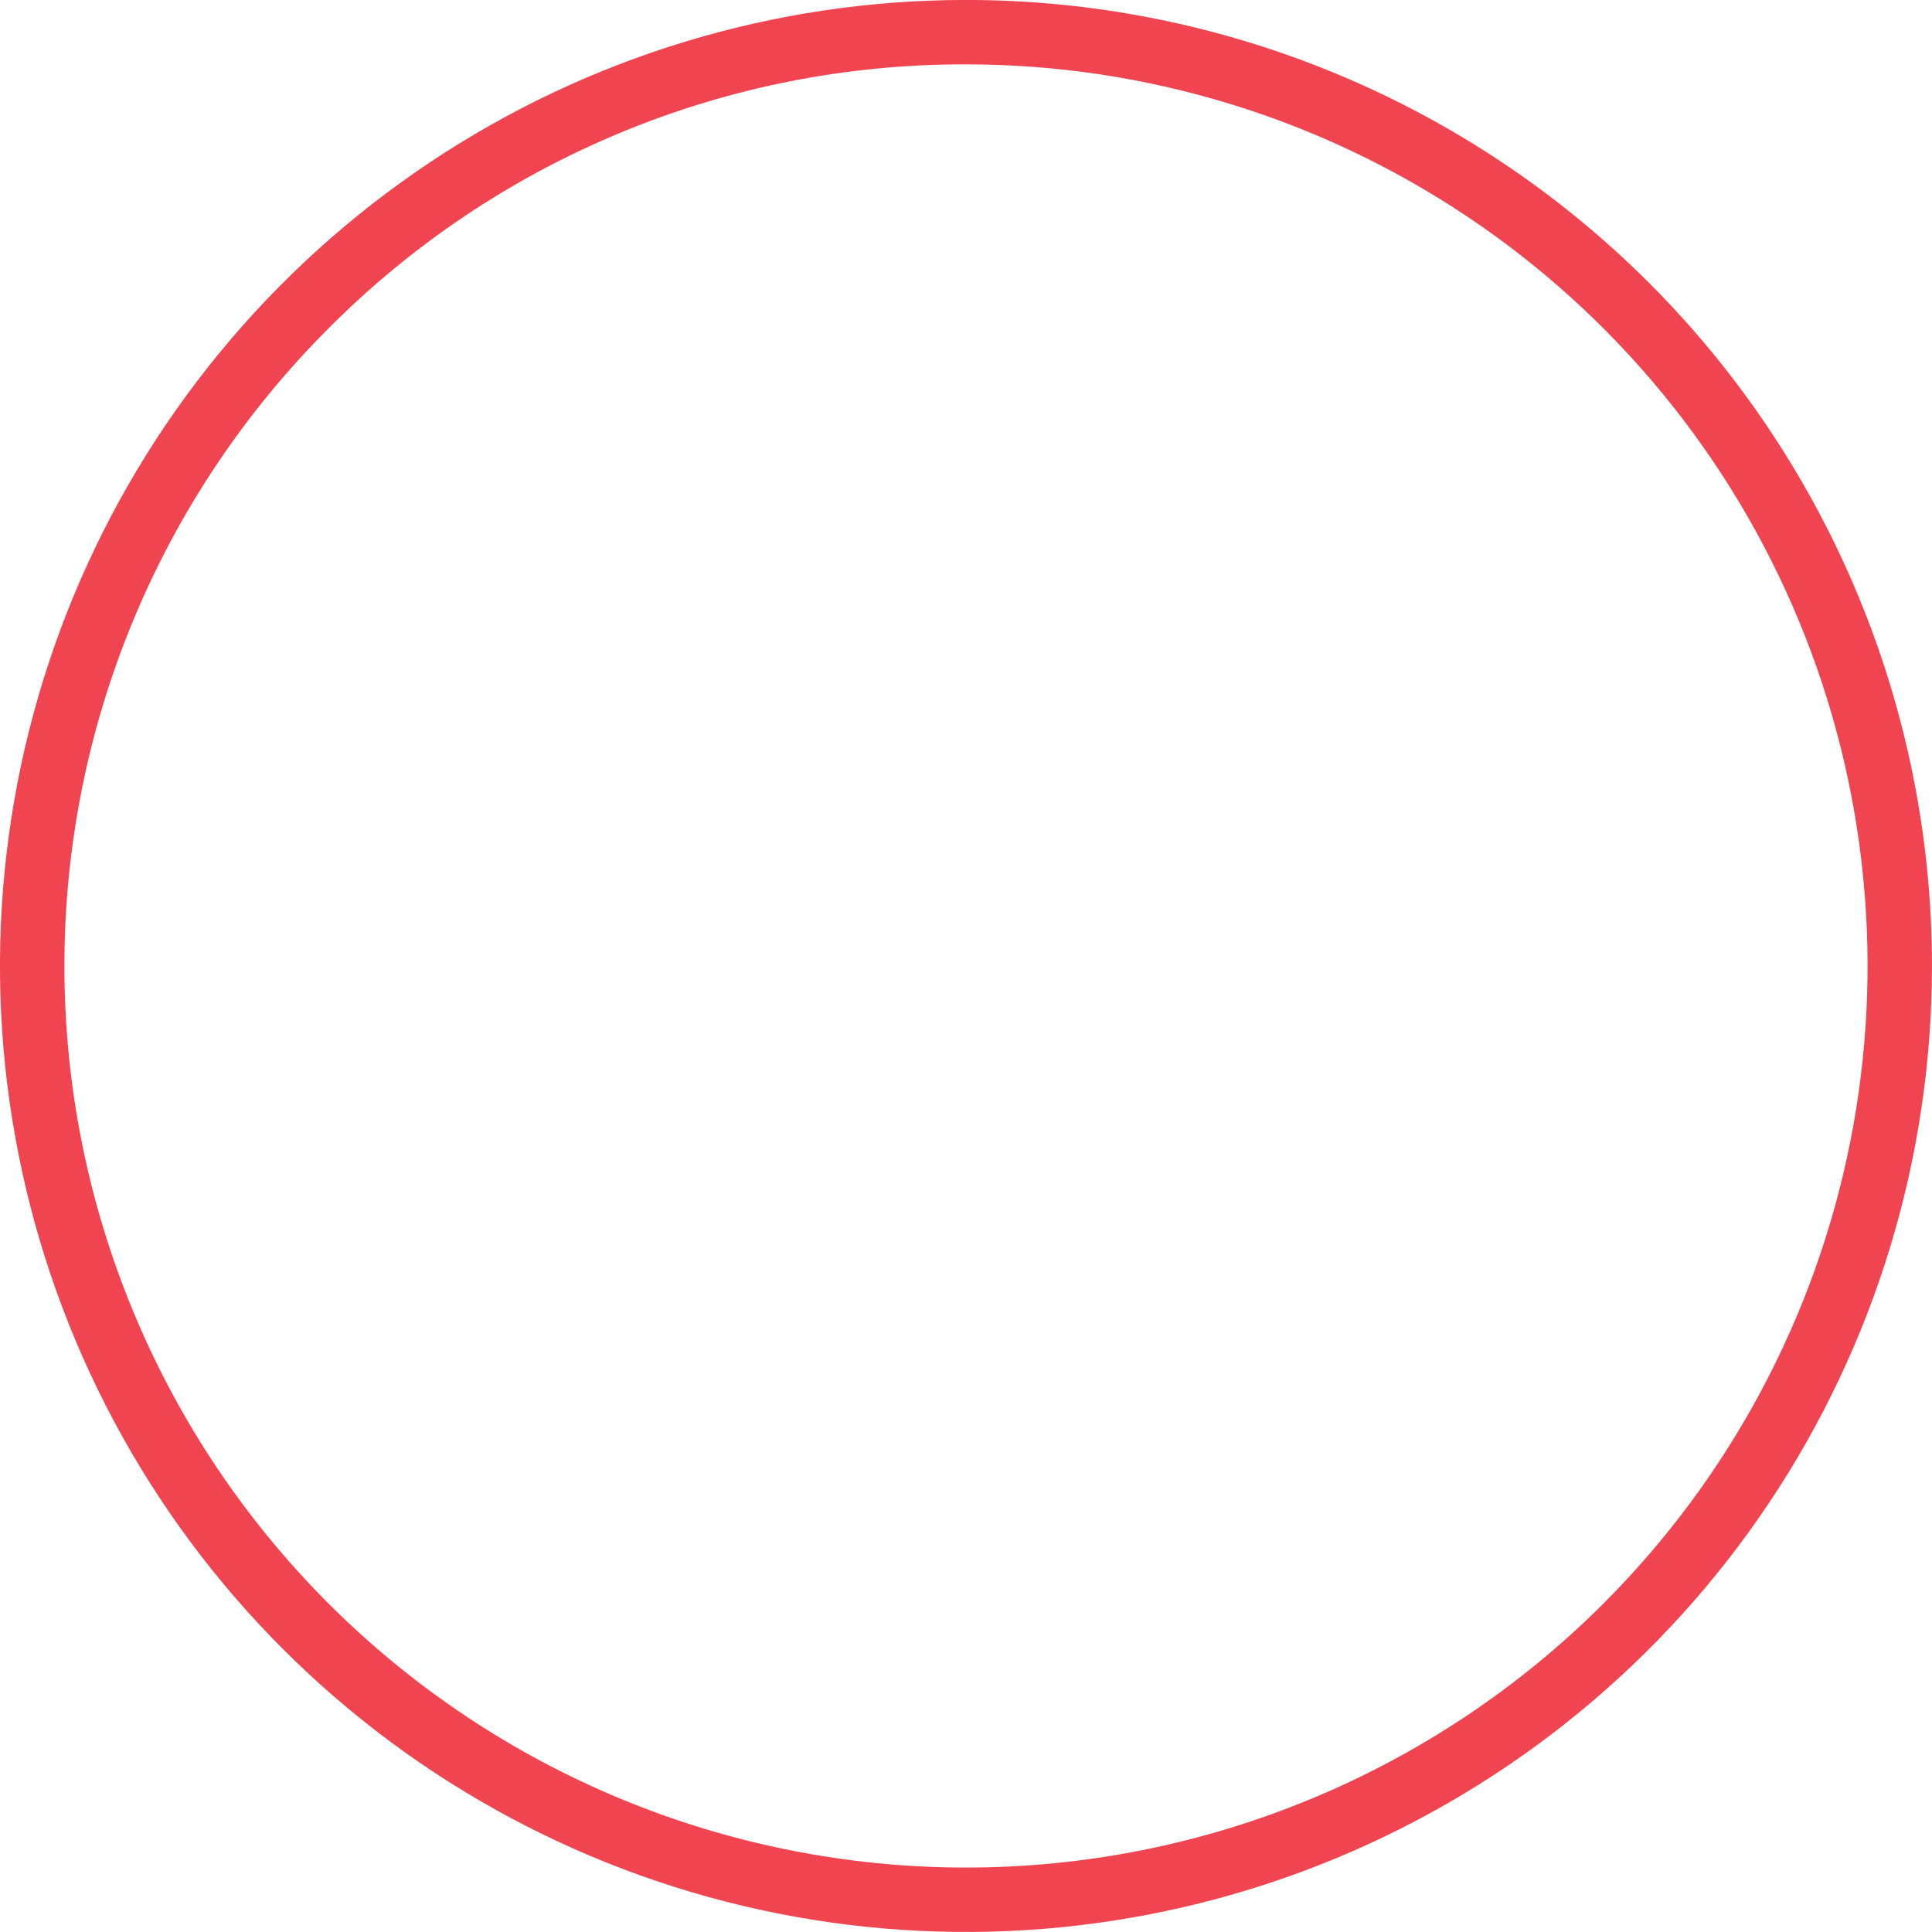 <svg width="48" height="48" viewBox="0 0 48 48" fill="none" xmlns="http://www.w3.org/2000/svg">
<path d="M24 1.599C28.43 1.599 32.761 2.913 36.444 5.374C40.128 7.835 42.999 11.334 44.694 15.427C46.39 19.52 46.833 24.024 45.969 28.369C45.105 32.714 42.971 36.705 39.839 39.838C35.638 44.039 29.94 46.399 24 46.399C18.059 46.399 12.361 44.039 8.16 39.838C3.96 35.637 1.6 29.94 1.6 23.999C1.599 18.058 3.959 12.361 8.16 8.16C10.236 6.073 12.704 4.419 15.423 3.293C18.142 2.166 21.057 1.591 24 1.599ZM24 -0.001C19.253 -0.001 14.613 1.406 10.666 4.044C6.719 6.681 3.643 10.429 1.826 14.814C0.01 19.2 -0.465 24.025 0.461 28.681C1.387 33.337 3.672 37.613 7.029 40.969C10.385 44.326 14.662 46.612 19.317 47.538C23.973 48.464 28.799 47.988 33.184 46.172C37.569 44.355 41.318 41.279 43.955 37.333C46.592 33.386 47.999 28.745 47.999 23.999C47.999 17.634 45.471 11.529 40.97 7.028C36.469 2.527 30.365 -0.001 24 -0.001Z" fill="#F04451"/>
</svg>
